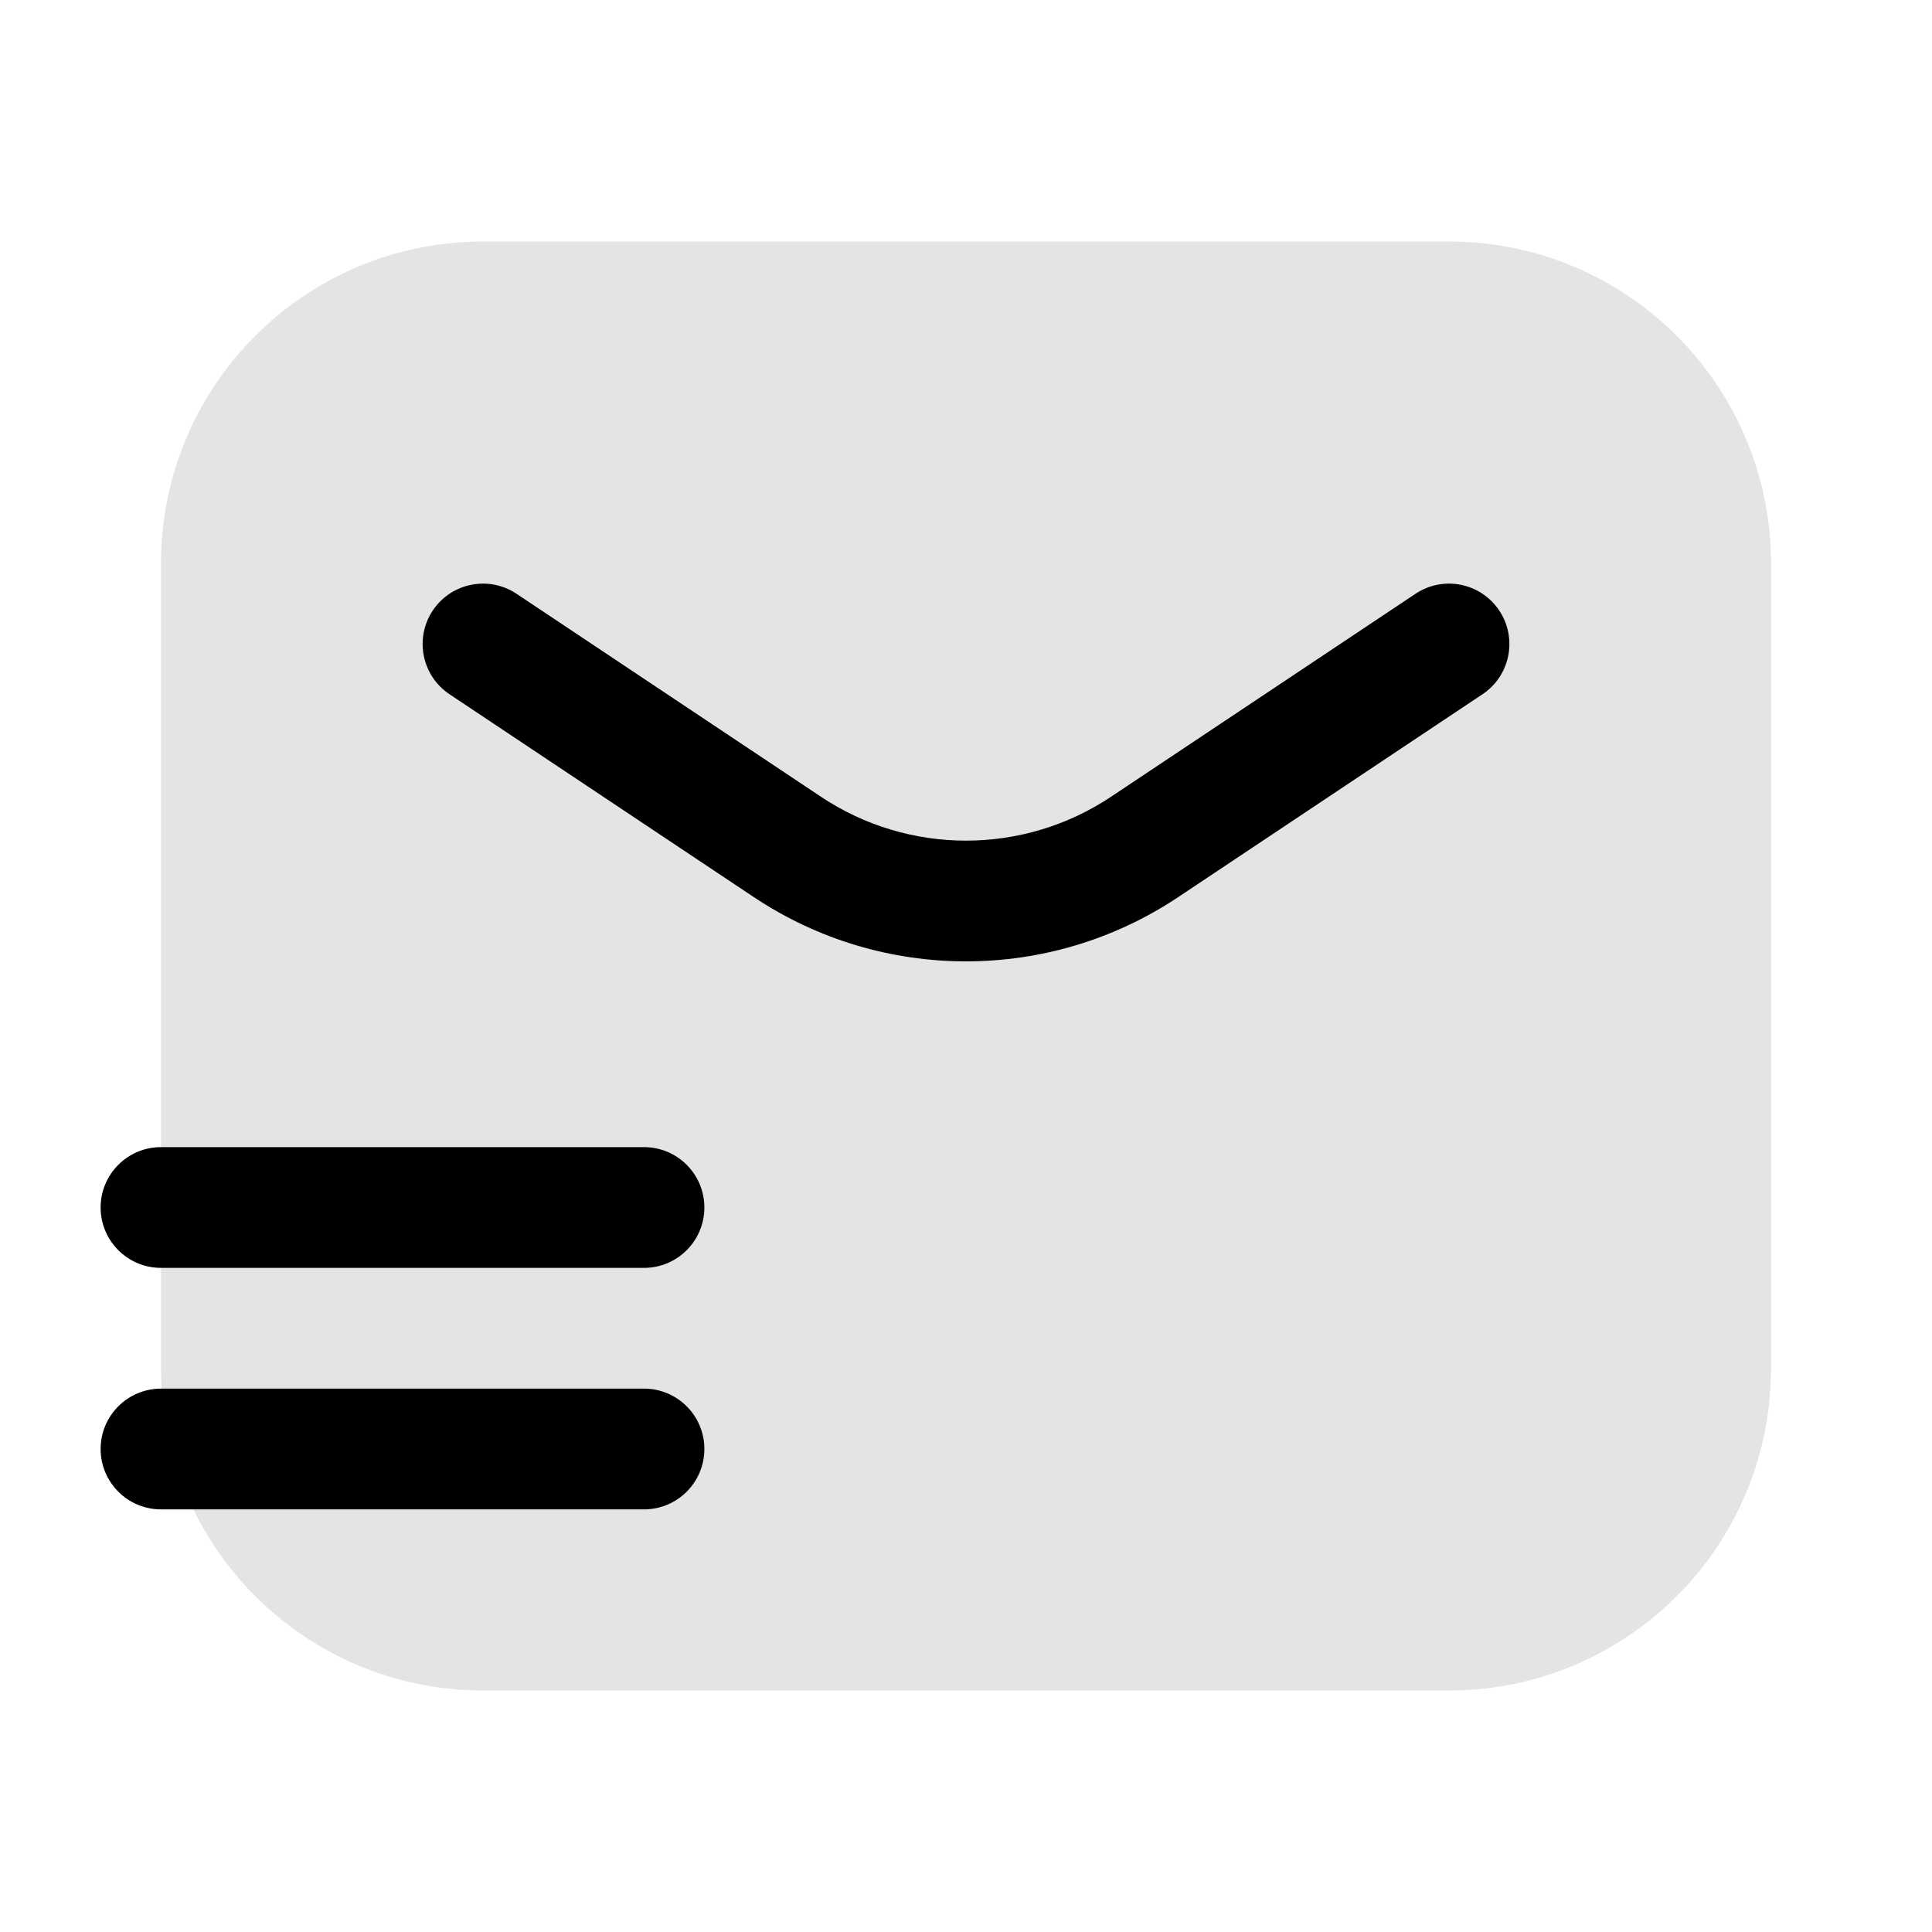 <svg width="76" height="76" viewBox="0 0 76 76" fill="none" xmlns="http://www.w3.org/2000/svg">
<path opacity="0.4" d="M57 9.5H19C12.004 9.5 6.333 15.171 6.333 22.167V53.833C6.333 60.829 12.004 66.5 19 66.5H57C63.996 66.5 69.667 60.829 69.667 53.833V22.167C69.667 15.171 63.996 9.5 57 9.5Z" fill="#BBBBBB"/>
<path fill-rule="evenodd" clip-rule="evenodd" d="M17.024 24.016C17.752 22.925 19.226 22.63 20.318 23.357L32.291 31.34C35.748 33.645 40.252 33.645 43.709 31.34L55.683 23.357C56.774 22.63 58.249 22.925 58.976 24.016C59.704 25.108 59.409 26.582 58.318 27.31L46.344 35.292C41.291 38.66 34.709 38.66 29.657 35.292L17.683 27.31C16.591 26.582 16.297 25.108 17.024 24.016Z" fill="black"/>
<path fill-rule="evenodd" clip-rule="evenodd" d="M3.958 47.5C3.958 46.188 5.022 45.125 6.333 45.125H25.333C26.645 45.125 27.708 46.188 27.708 47.5C27.708 48.812 26.645 49.875 25.333 49.875H6.333C5.022 49.875 3.958 48.812 3.958 47.5Z" fill="black"/>
<path fill-rule="evenodd" clip-rule="evenodd" d="M3.958 57C3.958 55.688 5.022 54.625 6.333 54.625H25.333C26.645 54.625 27.708 55.688 27.708 57C27.708 58.312 26.645 59.375 25.333 59.375H6.333C5.022 59.375 3.958 58.312 3.958 57Z" fill="black"/>
</svg>
